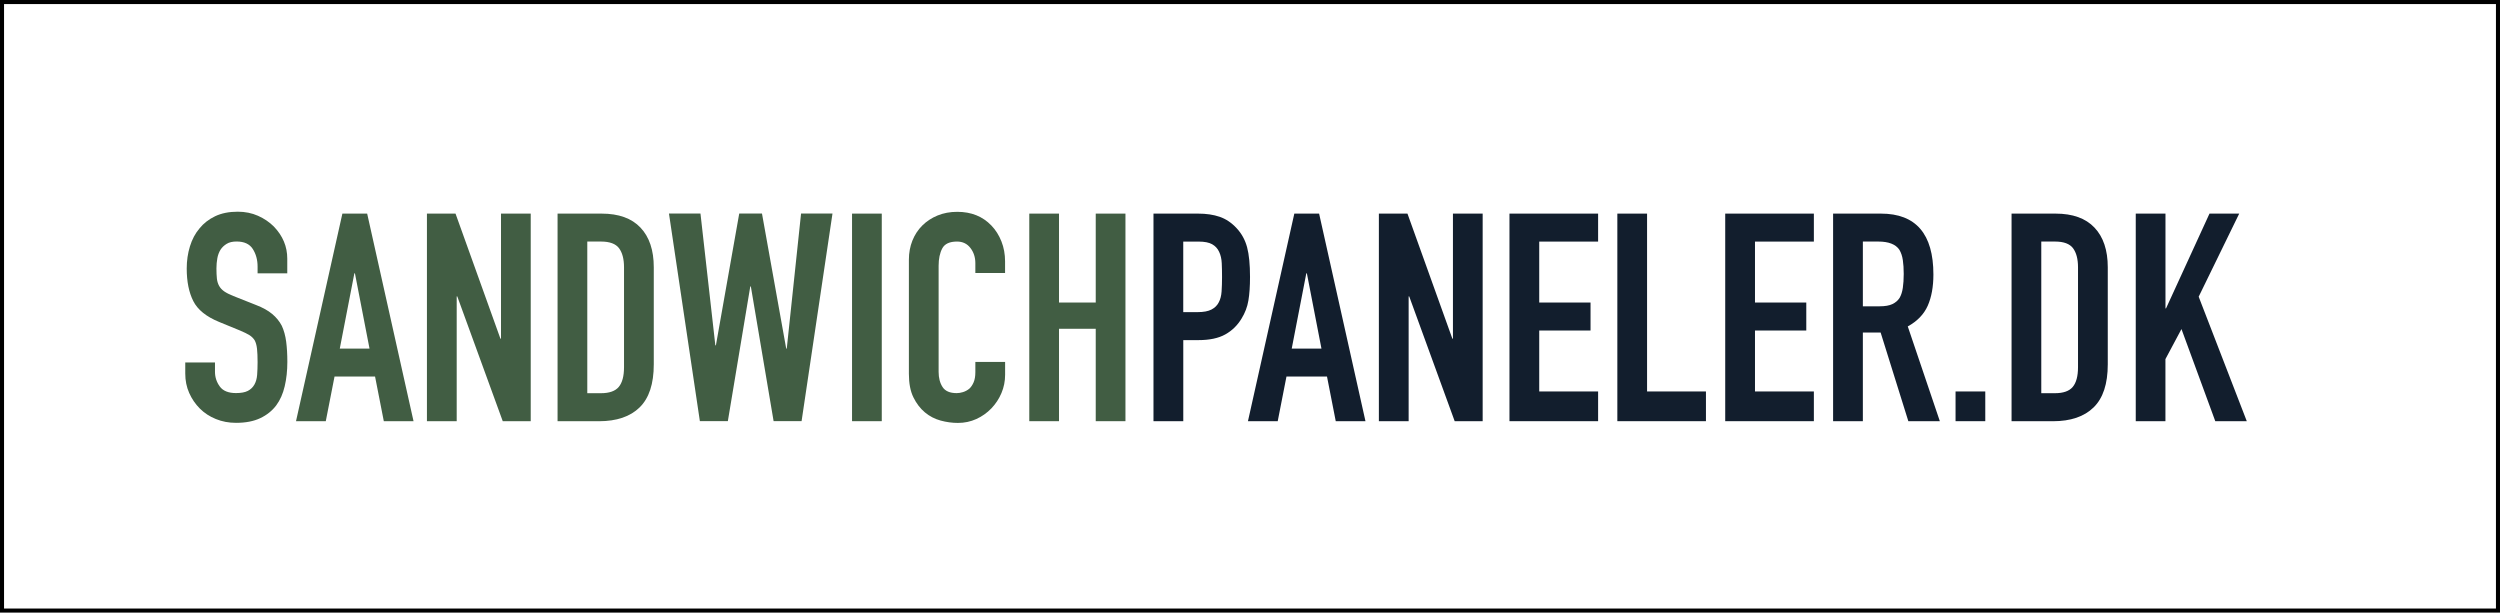 <?xml version="1.0" encoding="UTF-8"?>
<svg id="Layer_2" data-name="Layer 2" xmlns="http://www.w3.org/2000/svg" viewBox="0 0 617.37 151.28">
  <defs>
    <style>
      .cls-1 {
        fill: #415d43;
      }

      .cls-1, .cls-2 {
        stroke-width: 0px;
      }

      .cls-3 {
        fill: none;
        stroke: #000;
        stroke-miterlimit: 10;
      }

      .cls-2 {
        fill: #121e2d;
      }
    </style>
  </defs>
  <g id="Layer_1-2" data-name="Layer 1">
    <g>
      <rect class="cls-3" x=".5" y=".5" width="616.37" height="150.28"/>
      <g>
        <path class="cls-1" d="M70.95,67.5h-7.34v-1.66c0-1.68-.4-3.13-1.19-4.36s-2.12-1.84-4-1.84c-1.01,0-1.82.19-2.45.58-.62.38-1.13.86-1.51,1.44-.38.62-.65,1.33-.79,2.12s-.22,1.62-.22,2.48c0,1.01.04,1.85.11,2.52.07.67.25,1.27.54,1.8.29.53.71.98,1.26,1.37.55.38,1.31.77,2.27,1.15l5.62,2.23c1.63.62,2.95,1.36,3.96,2.2,1.01.84,1.8,1.81,2.38,2.92.53,1.15.89,2.46,1.08,3.92.19,1.46.29,3.13.29,5,0,2.16-.22,4.17-.65,6.01-.43,1.85-1.13,3.42-2.09,4.72-1.01,1.34-2.33,2.4-3.96,3.17-1.63.77-3.62,1.15-5.98,1.15-1.78,0-3.43-.31-4.97-.94-1.54-.62-2.86-1.49-3.96-2.59-1.1-1.1-1.98-2.39-2.63-3.85-.65-1.46-.97-3.06-.97-4.79v-2.74h7.34v2.3c0,1.34.4,2.56,1.19,3.64.79,1.08,2.12,1.62,4,1.62,1.25,0,2.22-.18,2.92-.54.7-.36,1.24-.88,1.62-1.55.38-.67.61-1.48.68-2.41.07-.94.11-1.98.11-3.13,0-1.34-.05-2.45-.14-3.31-.1-.86-.29-1.56-.58-2.09-.34-.53-.78-.96-1.33-1.3-.55-.33-1.28-.69-2.2-1.08l-5.26-2.16c-3.17-1.3-5.29-3.01-6.37-5.15-1.08-2.14-1.62-4.81-1.62-8.03,0-1.92.26-3.74.79-5.47.53-1.73,1.32-3.22,2.38-4.46,1.01-1.25,2.29-2.24,3.85-2.99,1.56-.74,3.42-1.12,5.58-1.12,1.82,0,3.49.34,5,1.01,1.51.67,2.82,1.56,3.92,2.66,2.21,2.3,3.31,4.94,3.31,7.92v3.6Z"/>
        <path class="cls-1" d="M73.1,104.01l11.45-51.26h6.12l11.45,51.26h-7.34l-2.16-11.02h-10.01l-2.16,11.02h-7.34ZM91.25,86.08l-3.6-18.58h-.14l-3.6,18.58h7.34Z"/>
        <path class="cls-1" d="M105.43,104.01v-51.26h7.06l11.09,30.89h.14v-30.89h7.34v51.26h-6.91l-11.23-30.82h-.14v30.82h-7.34Z"/>
        <path class="cls-1" d="M137.69,104.01v-51.26h10.87c4.22,0,7.43,1.15,9.61,3.46,2.18,2.3,3.28,5.57,3.28,9.79v23.98c0,4.8-1.16,8.34-3.49,10.62-2.33,2.28-5.68,3.42-10.04,3.42h-10.22ZM145.03,59.66v37.44h3.38c2.06,0,3.53-.52,4.39-1.55.86-1.03,1.3-2.65,1.3-4.86v-24.7c0-2.02-.41-3.58-1.22-4.68-.82-1.1-2.3-1.66-4.46-1.66h-3.38Z"/>
        <path class="cls-1" d="M205.58,52.74l-7.63,51.26h-6.91l-5.62-33.26h-.14l-5.54,33.26h-6.91l-7.63-51.26h7.78l3.67,32.54h.14l5.76-32.54h5.62l5.98,33.34h.14l3.53-33.34h7.78Z"/>
        <path class="cls-1" d="M210.41,104.01v-51.26h7.34v51.26h-7.34Z"/>
        <path class="cls-1" d="M248.21,89.39v3.17c0,1.58-.3,3.08-.9,4.5-.6,1.42-1.43,2.68-2.48,3.78-1.06,1.1-2.29,1.98-3.71,2.63-1.42.65-2.94.97-4.57.97-1.39,0-2.81-.19-4.25-.58s-2.74-1.06-3.89-2.02c-1.15-.96-2.1-2.2-2.84-3.71-.75-1.51-1.12-3.44-1.12-5.8v-28.22c0-1.68.29-3.24.86-4.68.58-1.44,1.39-2.69,2.45-3.74s2.32-1.88,3.78-2.48c1.46-.6,3.08-.9,4.86-.9,3.46,0,6.26,1.13,8.42,3.38,1.06,1.1,1.88,2.41,2.48,3.92.6,1.51.9,3.16.9,4.93v2.88h-7.34v-2.45c0-1.44-.41-2.69-1.22-3.74-.82-1.06-1.92-1.58-3.31-1.58-1.82,0-3.04.56-3.64,1.69-.6,1.13-.9,2.56-.9,4.28v26.21c0,1.49.32,2.74.97,3.74.65,1.01,1.81,1.51,3.49,1.51.48,0,1-.08,1.55-.25.55-.17,1.07-.44,1.55-.83.43-.38.79-.91,1.08-1.58.29-.67.43-1.51.43-2.52v-2.52h7.34Z"/>
        <path class="cls-1" d="M254.18,104.01v-51.26h7.34v21.96h9.07v-21.96h7.34v51.26h-7.34v-22.82h-9.07v22.82h-7.34Z"/>
        <path class="cls-2" d="M284.85,104.01v-51.26h11.02c2.02,0,3.79.26,5.33.79,1.54.53,2.93,1.46,4.18,2.81,1.25,1.34,2.11,2.92,2.59,4.72.48,1.8.72,4.24.72,7.31,0,2.3-.13,4.25-.4,5.83-.26,1.58-.83,3.07-1.69,4.46-1.01,1.68-2.35,2.99-4.03,3.92-1.68.94-3.89,1.4-6.62,1.4h-3.74v20.02h-7.34ZM292.2,59.66v17.42h3.53c1.49,0,2.64-.22,3.46-.65.82-.43,1.42-1.03,1.8-1.8.38-.72.61-1.61.68-2.66.07-1.06.11-2.23.11-3.53,0-1.2-.02-2.34-.07-3.42-.05-1.08-.26-2.03-.65-2.84-.38-.82-.96-1.44-1.73-1.87-.77-.43-1.87-.65-3.31-.65h-3.82Z"/>
        <path class="cls-2" d="M308.18,104.01l11.45-51.26h6.12l11.45,51.26h-7.34l-2.16-11.02h-10.01l-2.16,11.02h-7.34ZM326.33,86.08l-3.6-18.58h-.14l-3.6,18.58h7.34Z"/>
        <path class="cls-2" d="M340.51,104.01v-51.26h7.06l11.09,30.89h.14v-30.89h7.34v51.26h-6.91l-11.23-30.82h-.14v30.82h-7.34Z"/>
        <path class="cls-2" d="M372.76,104.01v-51.26h21.89v6.91h-14.54v15.05h12.67v6.91h-12.67v15.05h14.54v7.34h-21.89Z"/>
        <path class="cls-2" d="M399.4,104.01v-51.26h7.34v43.92h14.54v7.34h-21.89Z"/>
        <path class="cls-2" d="M426.04,104.01v-51.26h21.89v6.91h-14.54v15.05h12.67v6.91h-12.67v15.05h14.54v7.34h-21.89Z"/>
        <path class="cls-2" d="M452.68,104.01v-51.26h11.81c8.64,0,12.96,5.02,12.96,15.05,0,3.02-.47,5.59-1.4,7.7-.94,2.11-2.58,3.82-4.93,5.11l7.92,23.4h-7.78l-6.84-21.89h-4.39v21.89h-7.34ZM460.03,59.66v15.98h4.18c1.3,0,2.33-.18,3.1-.54.77-.36,1.37-.88,1.8-1.55.38-.67.65-1.5.79-2.48.14-.98.22-2.12.22-3.42s-.07-2.44-.22-3.42c-.14-.98-.43-1.84-.86-2.56-.91-1.34-2.64-2.02-5.18-2.02h-3.82Z"/>
        <path class="cls-2" d="M482.92,104.01v-7.34h7.34v7.34h-7.34Z"/>
        <path class="cls-2" d="M496.75,104.01v-51.26h10.87c4.22,0,7.43,1.15,9.61,3.46,2.18,2.3,3.28,5.57,3.28,9.79v23.98c0,4.8-1.16,8.34-3.49,10.62-2.33,2.28-5.68,3.42-10.04,3.42h-10.22ZM504.09,59.66v37.44h3.38c2.06,0,3.53-.52,4.39-1.55.86-1.03,1.3-2.65,1.3-4.86v-24.7c0-2.02-.41-3.58-1.22-4.68-.82-1.1-2.3-1.66-4.46-1.66h-3.38Z"/>
        <path class="cls-2" d="M527.42,104.01v-51.26h7.34v23.4h.14l10.73-23.4h7.34l-10.01,20.52,11.88,30.74h-7.78l-8.35-22.75-3.96,7.42v15.34h-7.34Z"/>
      </g>
    </g>
  </g>
</svg>